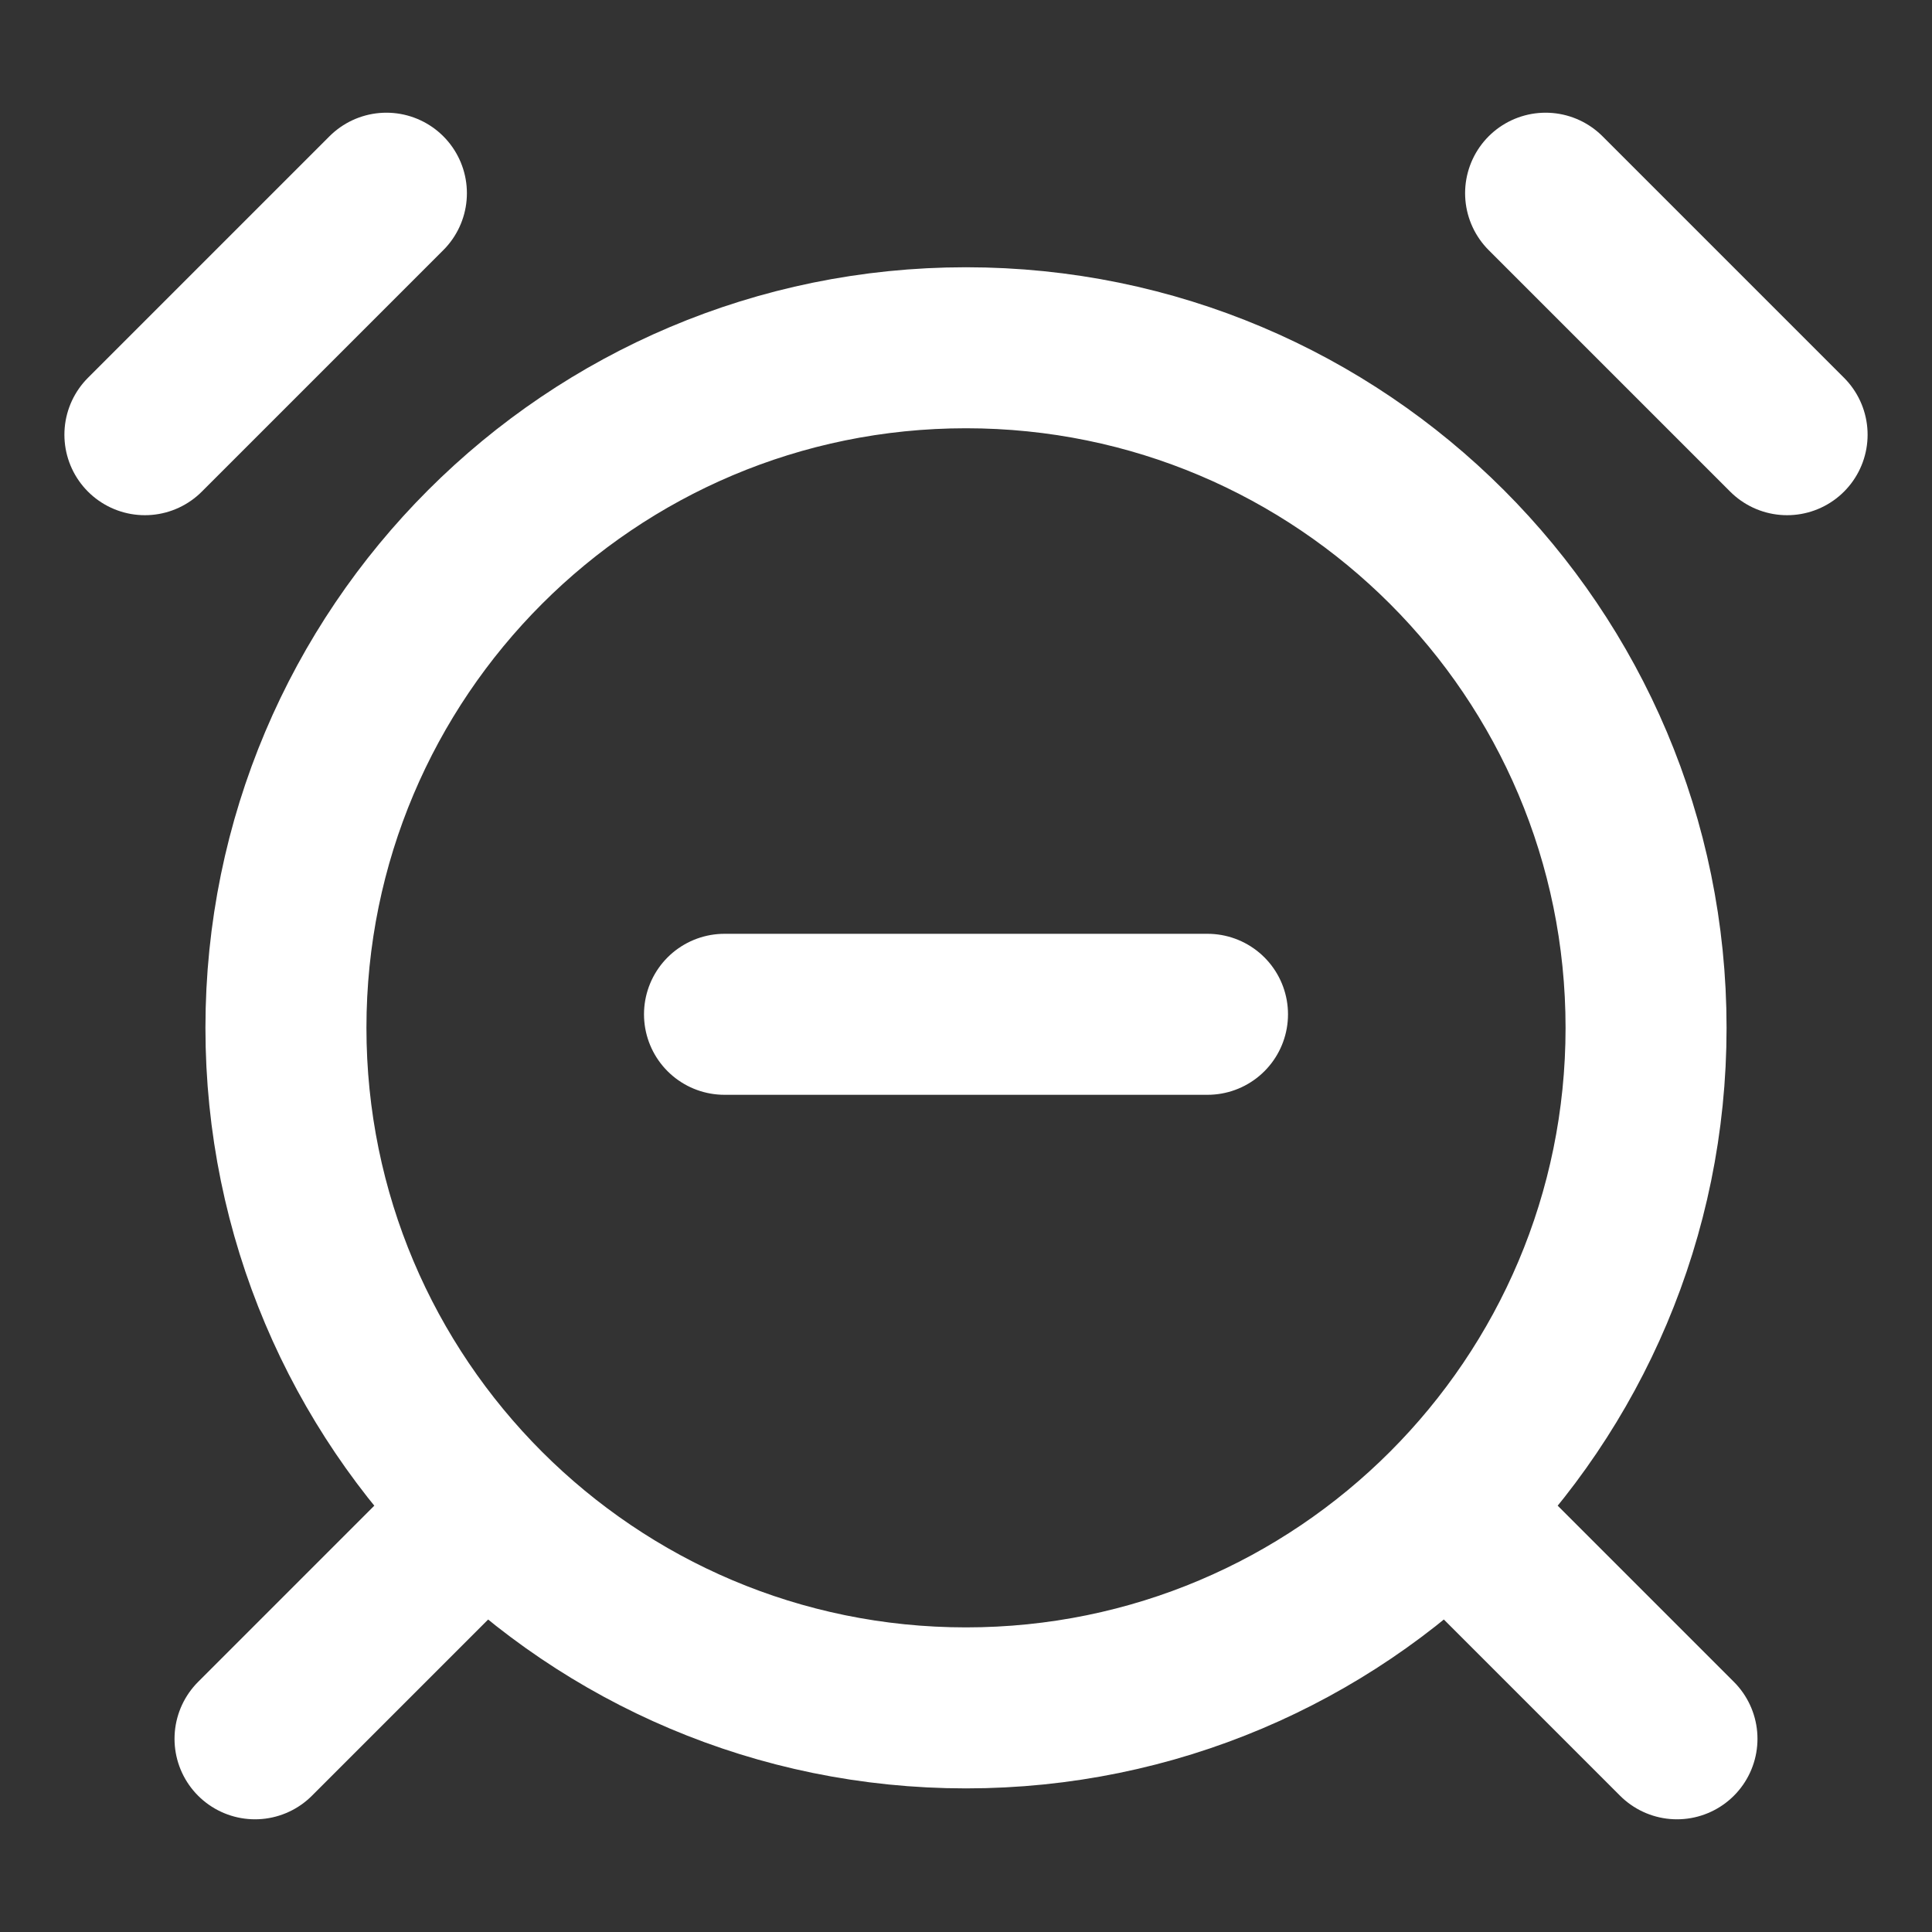 <svg width="24" height="24" viewBox="0 0 24 24" fill="none" xmlns="http://www.w3.org/2000/svg">
<rect x="0" y="0" width="24" height="24" fill="#333333" stroke="none"/>
<path d="M15 12.6H9M5.856 18.912L3.168 21.6M20.832 21.6L18.144 18.912M4.8 2.4L1.8 5.4M22.2 5.4L19.2 2.4M20.448 12.768C20.448 17.434 16.666 21.216 12 21.216C7.334 21.216 3.552 17.434 3.552 12.768C3.552 8.102 7.334 4.32 12 4.32C16.666 4.32 20.448 8.102 20.448 12.768Z" stroke="white" stroke-width="2" stroke-linecap="round"/>
</svg>
